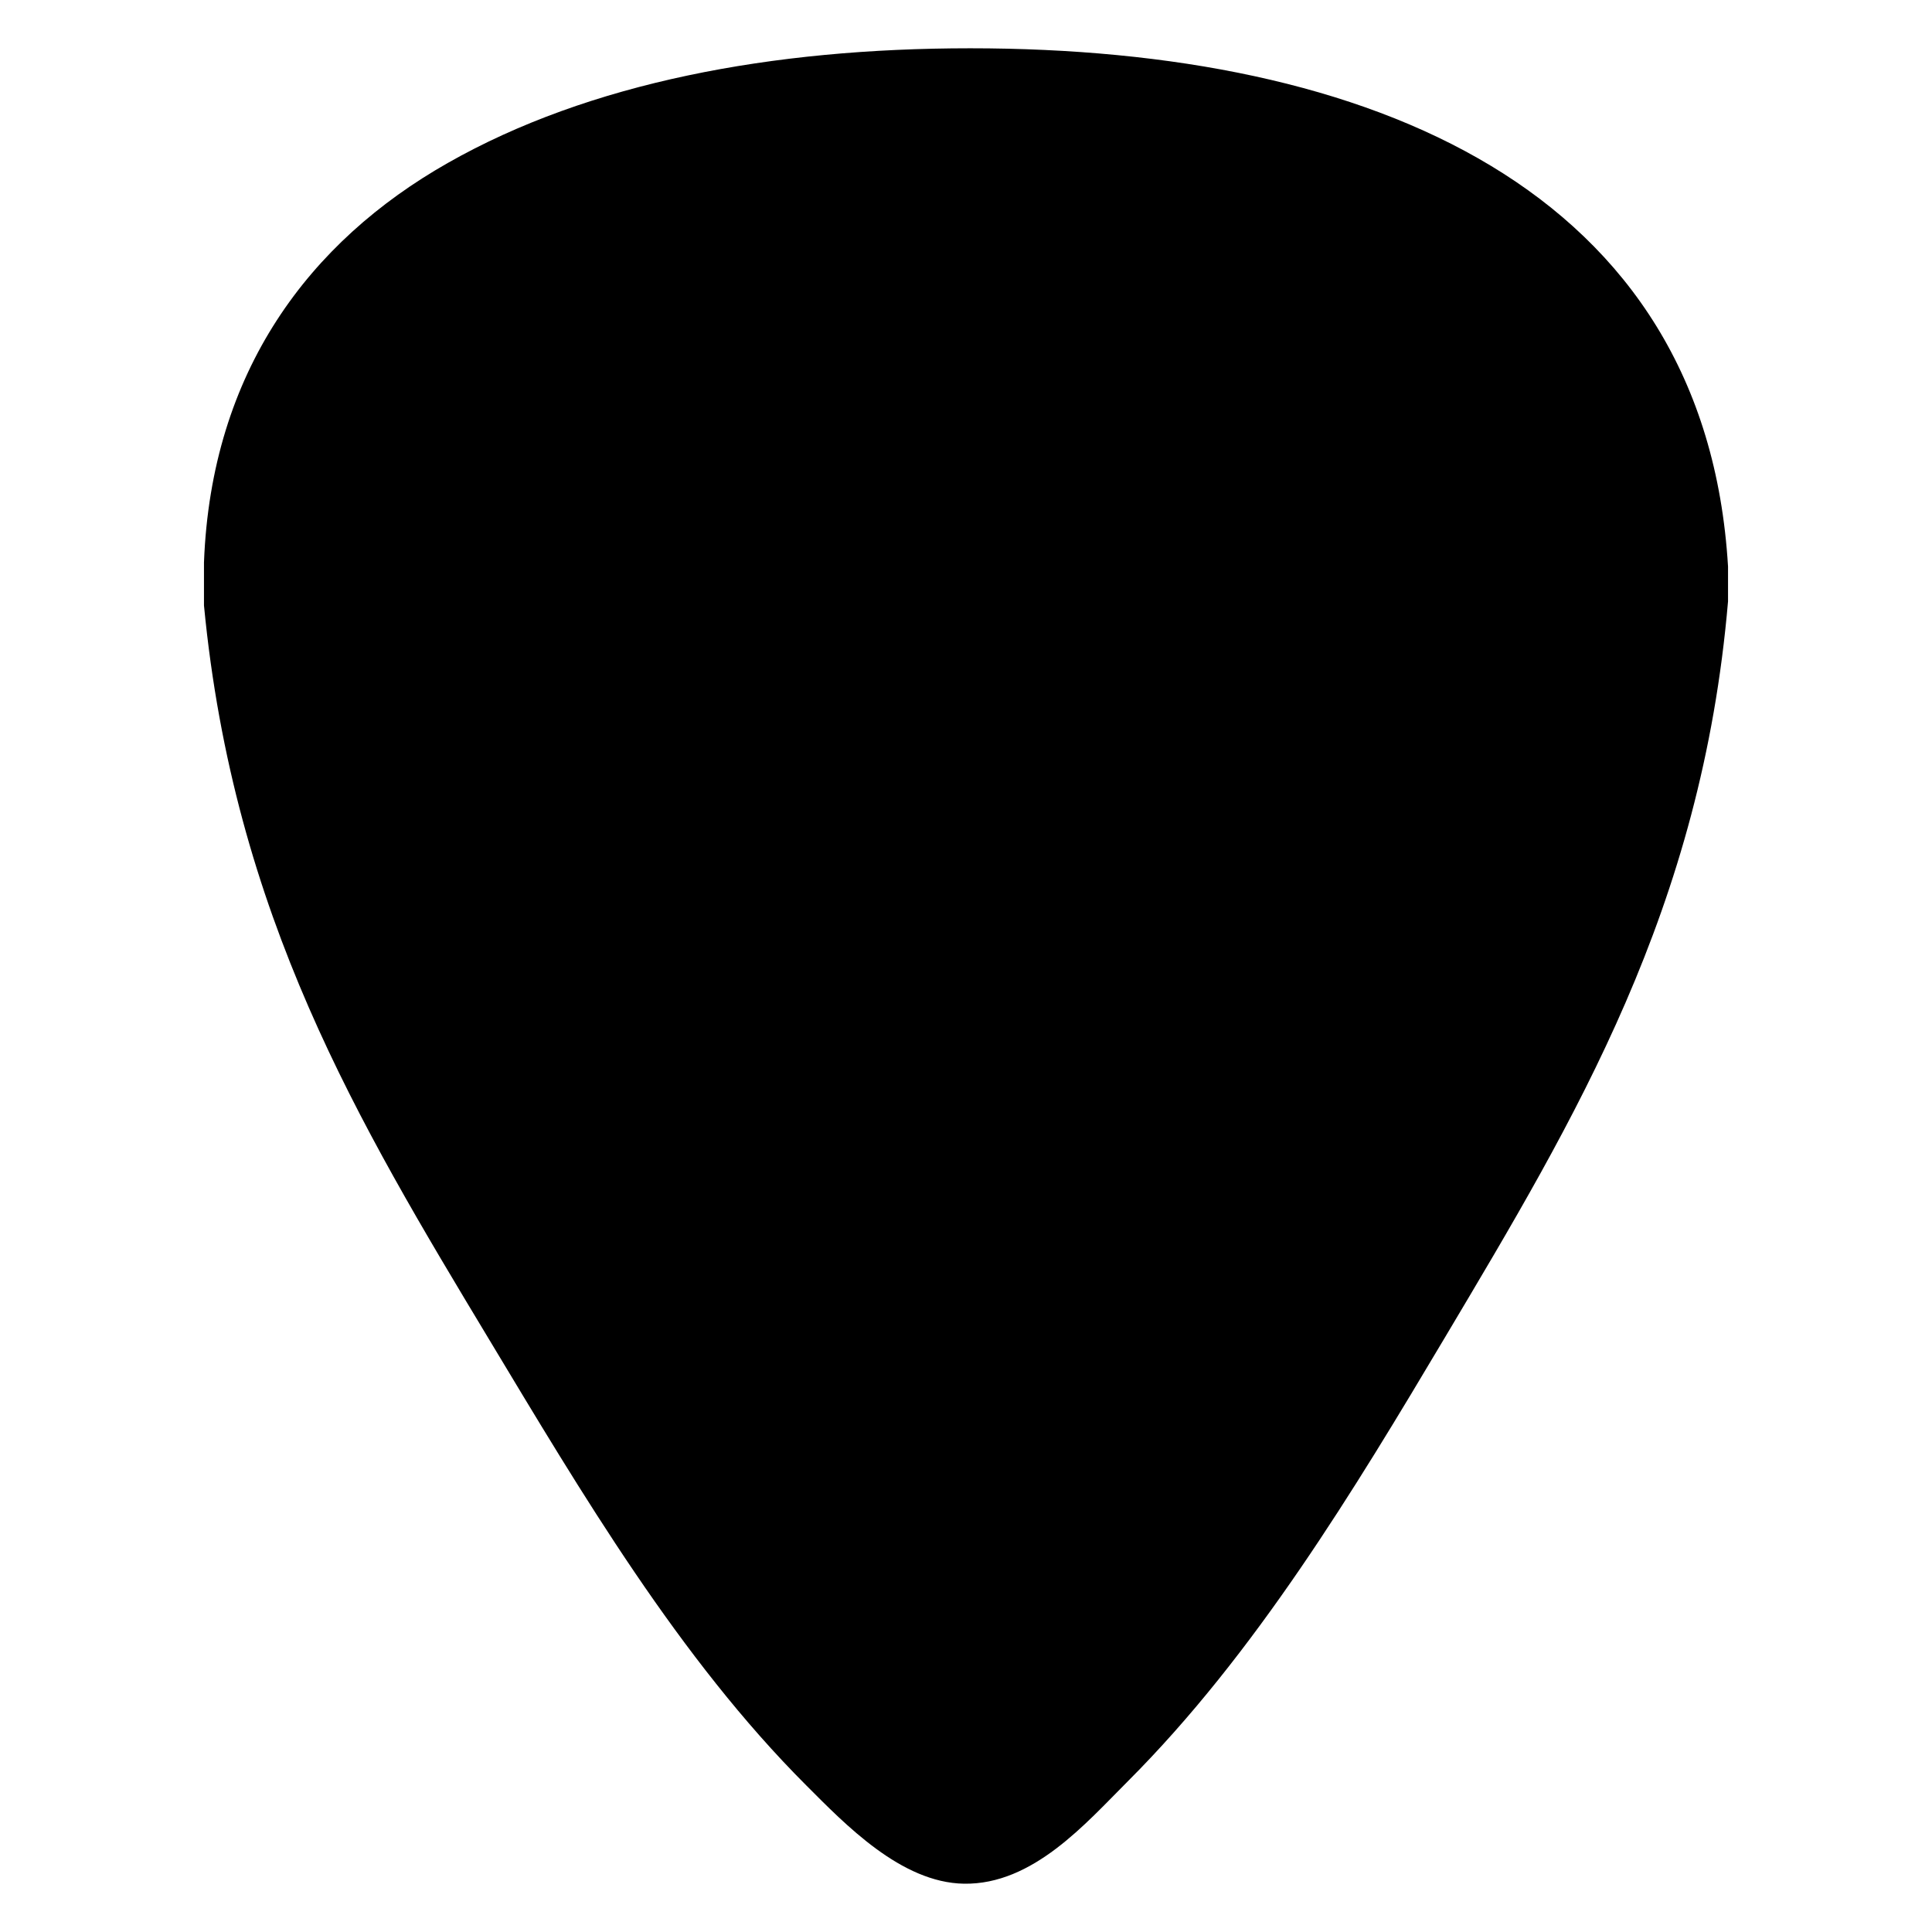 <?xml version="1.0" encoding="utf-8"?>
<!-- Generator: Adobe Illustrator 15.1.0, SVG Export Plug-In . SVG Version: 6.00 Build 0)  -->
<!DOCTYPE svg PUBLIC "-//W3C//DTD SVG 1.1//EN" "http://www.w3.org/Graphics/SVG/1.1/DTD/svg11.dtd">
<svg version="1.1" id="Layer_2" xmlns="http://www.w3.org/2000/svg" xmlns:xlink="http://www.w3.org/1999/xlink" x="0px" y="0px"
	 width="283.46px" height="283.46px" viewBox="0 0 283.46 283.46" enable-background="new 0 0 283.46 283.46" xml:space="preserve">
<path d="M253.534,83.123c0,1.703,0,3.406,0,5.109c-3.856,45.119-22.365,75.775-41.475,107.896
	c-13.362,22.465-27.927,46.559-46.584,65.219c-6.162,6.161-13.914,15.19-24.044,15.027c-9.217-0.149-17.407-8.69-23.142-14.428
	c-18.634-18.633-32.935-42.828-46.585-65.518C52.63,164.732,34.297,134.34,29.927,88.833c0-2.104,0-4.208,0-6.312
	c1.064-28.076,15.478-47.086,35.765-58.606c20.75-11.796,47.586-16.831,76.64-16.831C201.187,7.084,250.241,27.759,253.534,83.123z"
	/>
</svg>
